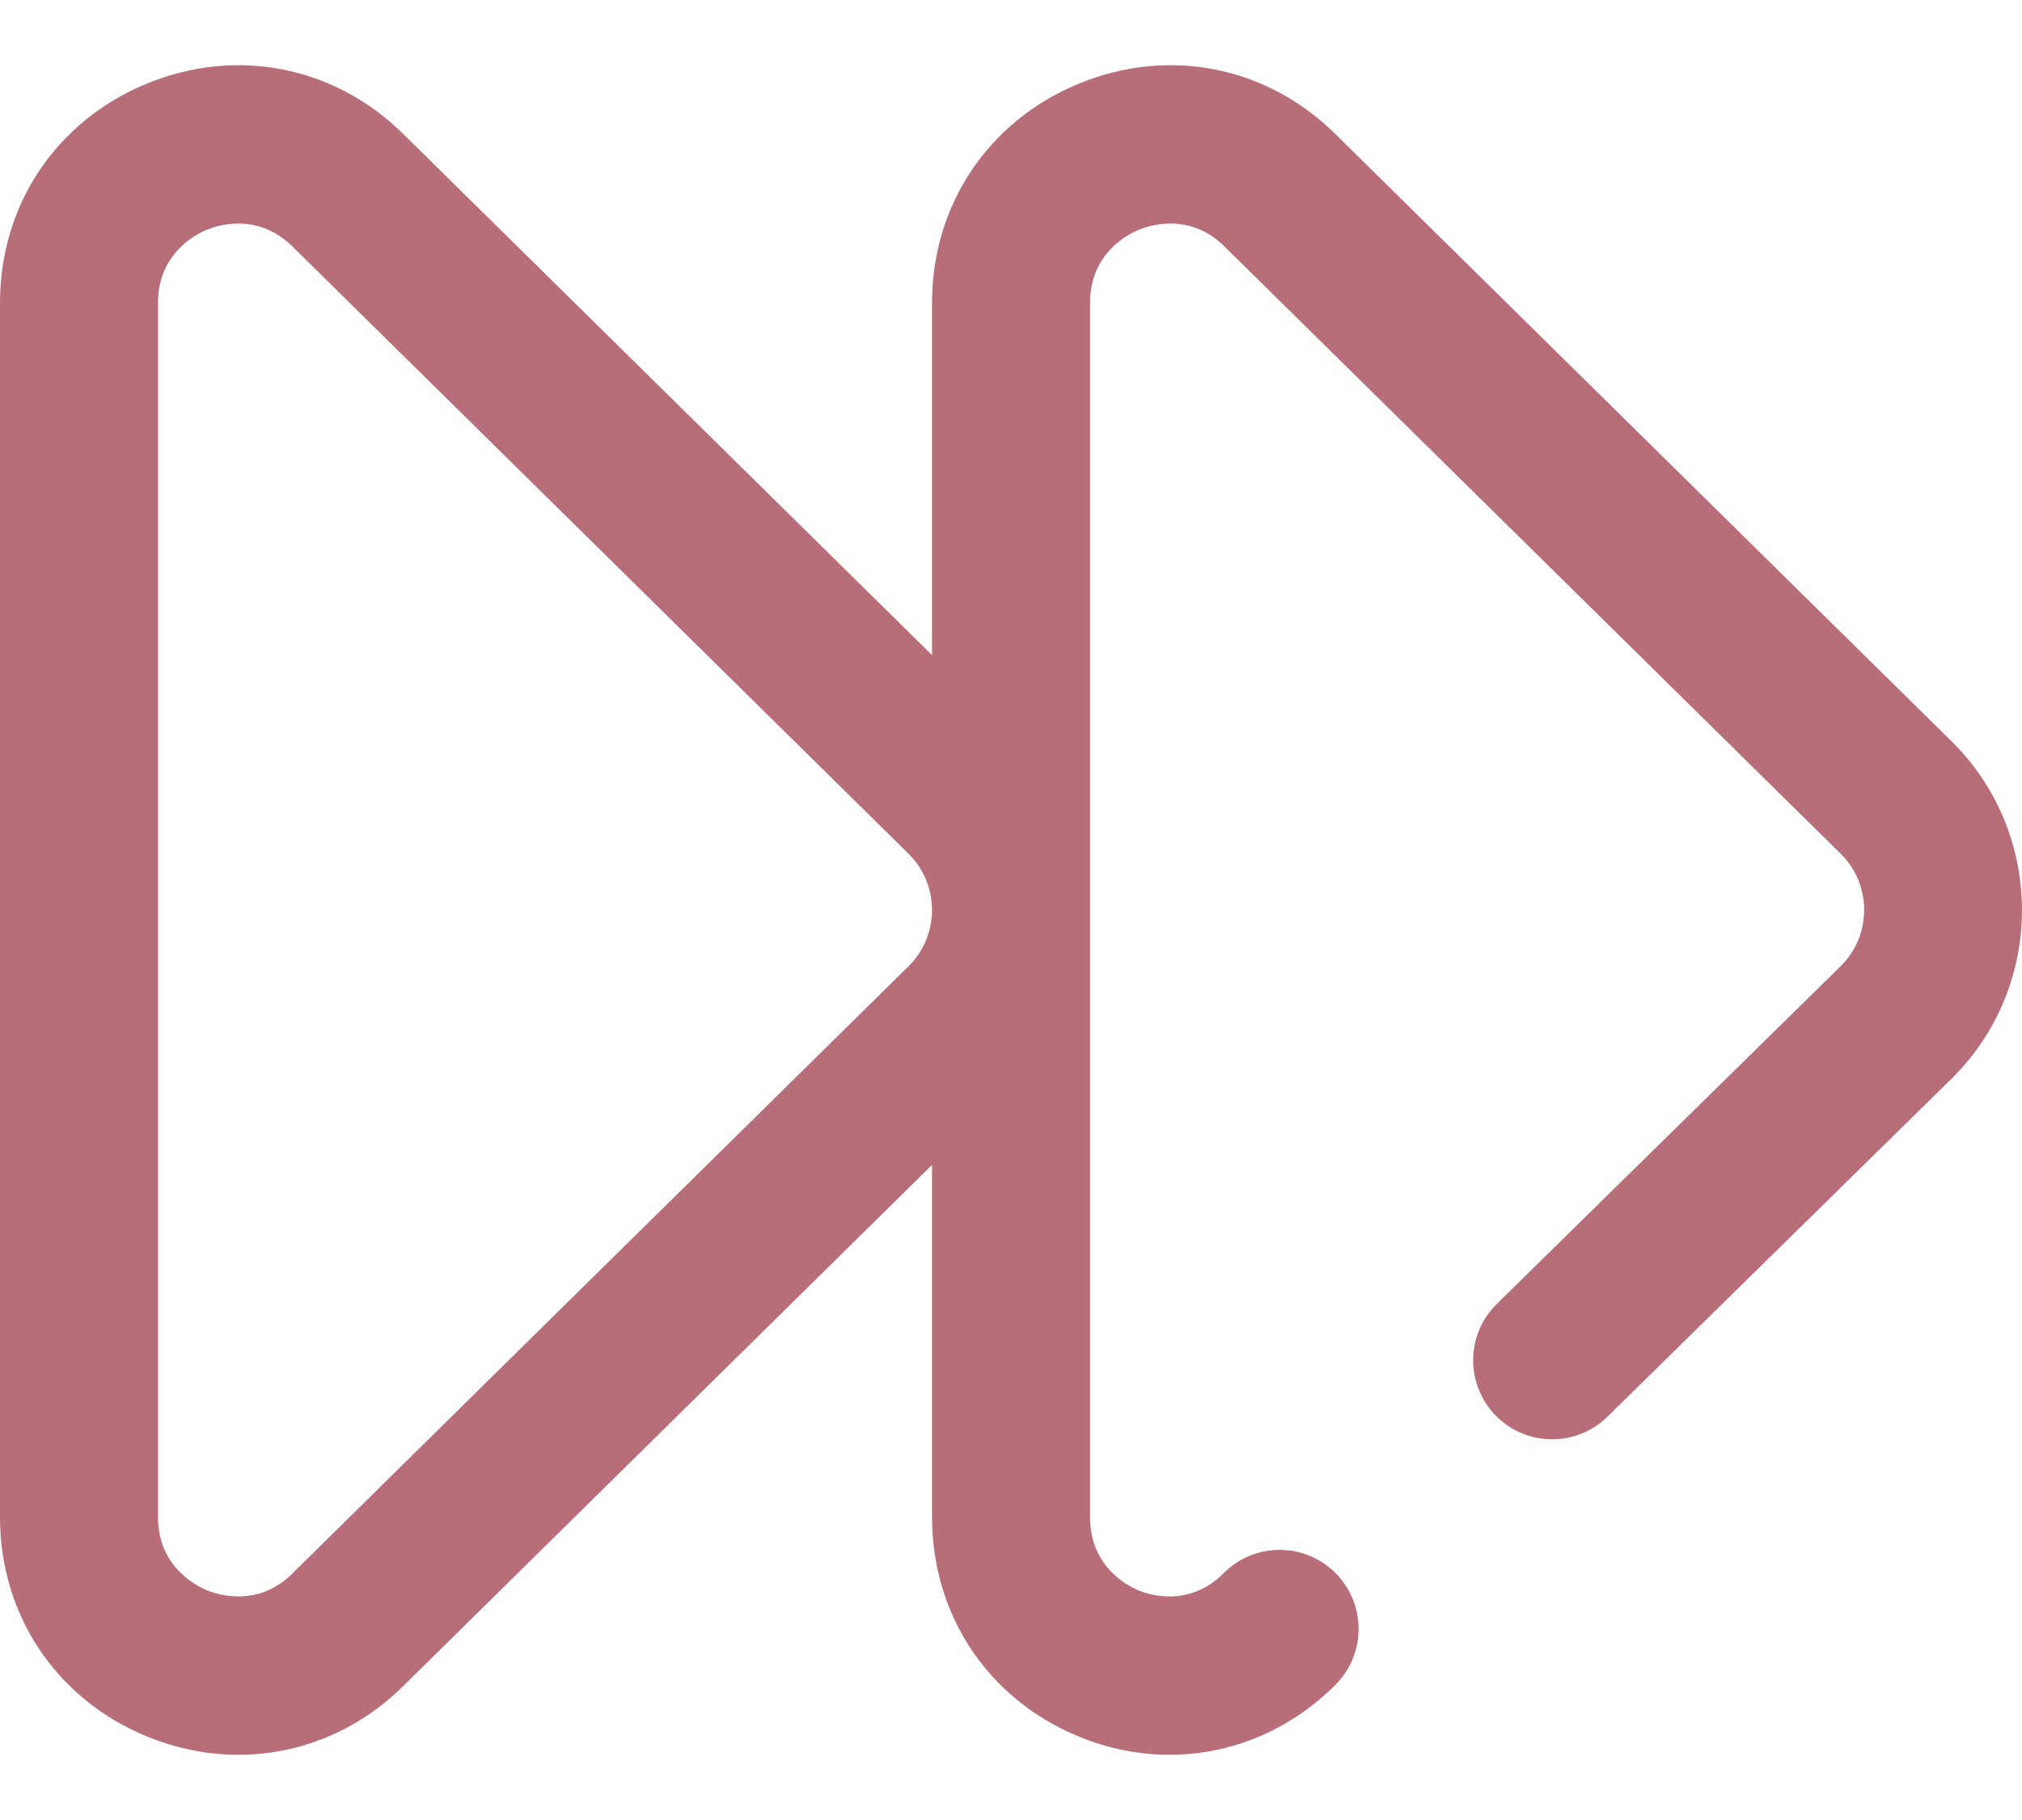 <svg width="20" height="18" viewBox="0 0 20 18" fill="none" xmlns="http://www.w3.org/2000/svg">
<path d="M19.315 7.343C19.314 7.342 19.312 7.34 19.311 7.339L13.218 1.335C12.536 0.654 11.558 0.46 10.667 0.829C9.774 1.198 9.219 2.028 9.219 2.994V6.479L3.999 1.335C3.316 0.654 2.339 0.46 1.447 0.829C0.555 1.198 0 2.028 0 2.994V15.005C0 15.972 0.555 16.802 1.447 17.171C1.746 17.295 2.055 17.355 2.359 17.355C2.961 17.355 3.545 17.118 3.999 16.665L9.219 11.521V15.005C9.219 15.973 9.773 16.803 10.664 17.172C10.96 17.295 11.267 17.355 11.569 17.355C12.171 17.355 12.755 17.117 13.21 16.662C13.515 16.357 13.514 15.862 13.209 15.557C12.904 15.252 12.409 15.252 12.104 15.558C11.763 15.899 11.373 15.775 11.261 15.729C11.149 15.682 10.782 15.492 10.782 15.005V2.994C10.782 2.51 11.151 2.319 11.264 2.273C11.377 2.226 11.773 2.099 12.116 2.442C12.117 2.443 12.119 2.445 12.12 2.446L18.212 8.449C18.514 8.753 18.514 9.246 18.212 9.55L14.805 12.896C14.497 13.198 14.493 13.693 14.795 14.001C15.097 14.309 15.592 14.313 15.9 14.011L19.31 10.662C19.312 10.661 19.313 10.659 19.315 10.657C20.228 9.743 20.228 8.257 19.315 7.343ZM8.992 9.551L5.621 12.872L2.901 15.553L2.897 15.558C2.554 15.9 2.158 15.774 2.045 15.727C1.932 15.68 1.563 15.49 1.563 15.005V2.994C1.563 2.51 1.932 2.319 2.045 2.273C2.098 2.25 2.214 2.211 2.358 2.211C2.519 2.211 2.715 2.261 2.897 2.442C2.898 2.443 2.899 2.445 2.901 2.446L8.992 8.449C9.294 8.754 9.294 9.246 8.992 9.551Z" fill="#B76E79"/>
</svg>
